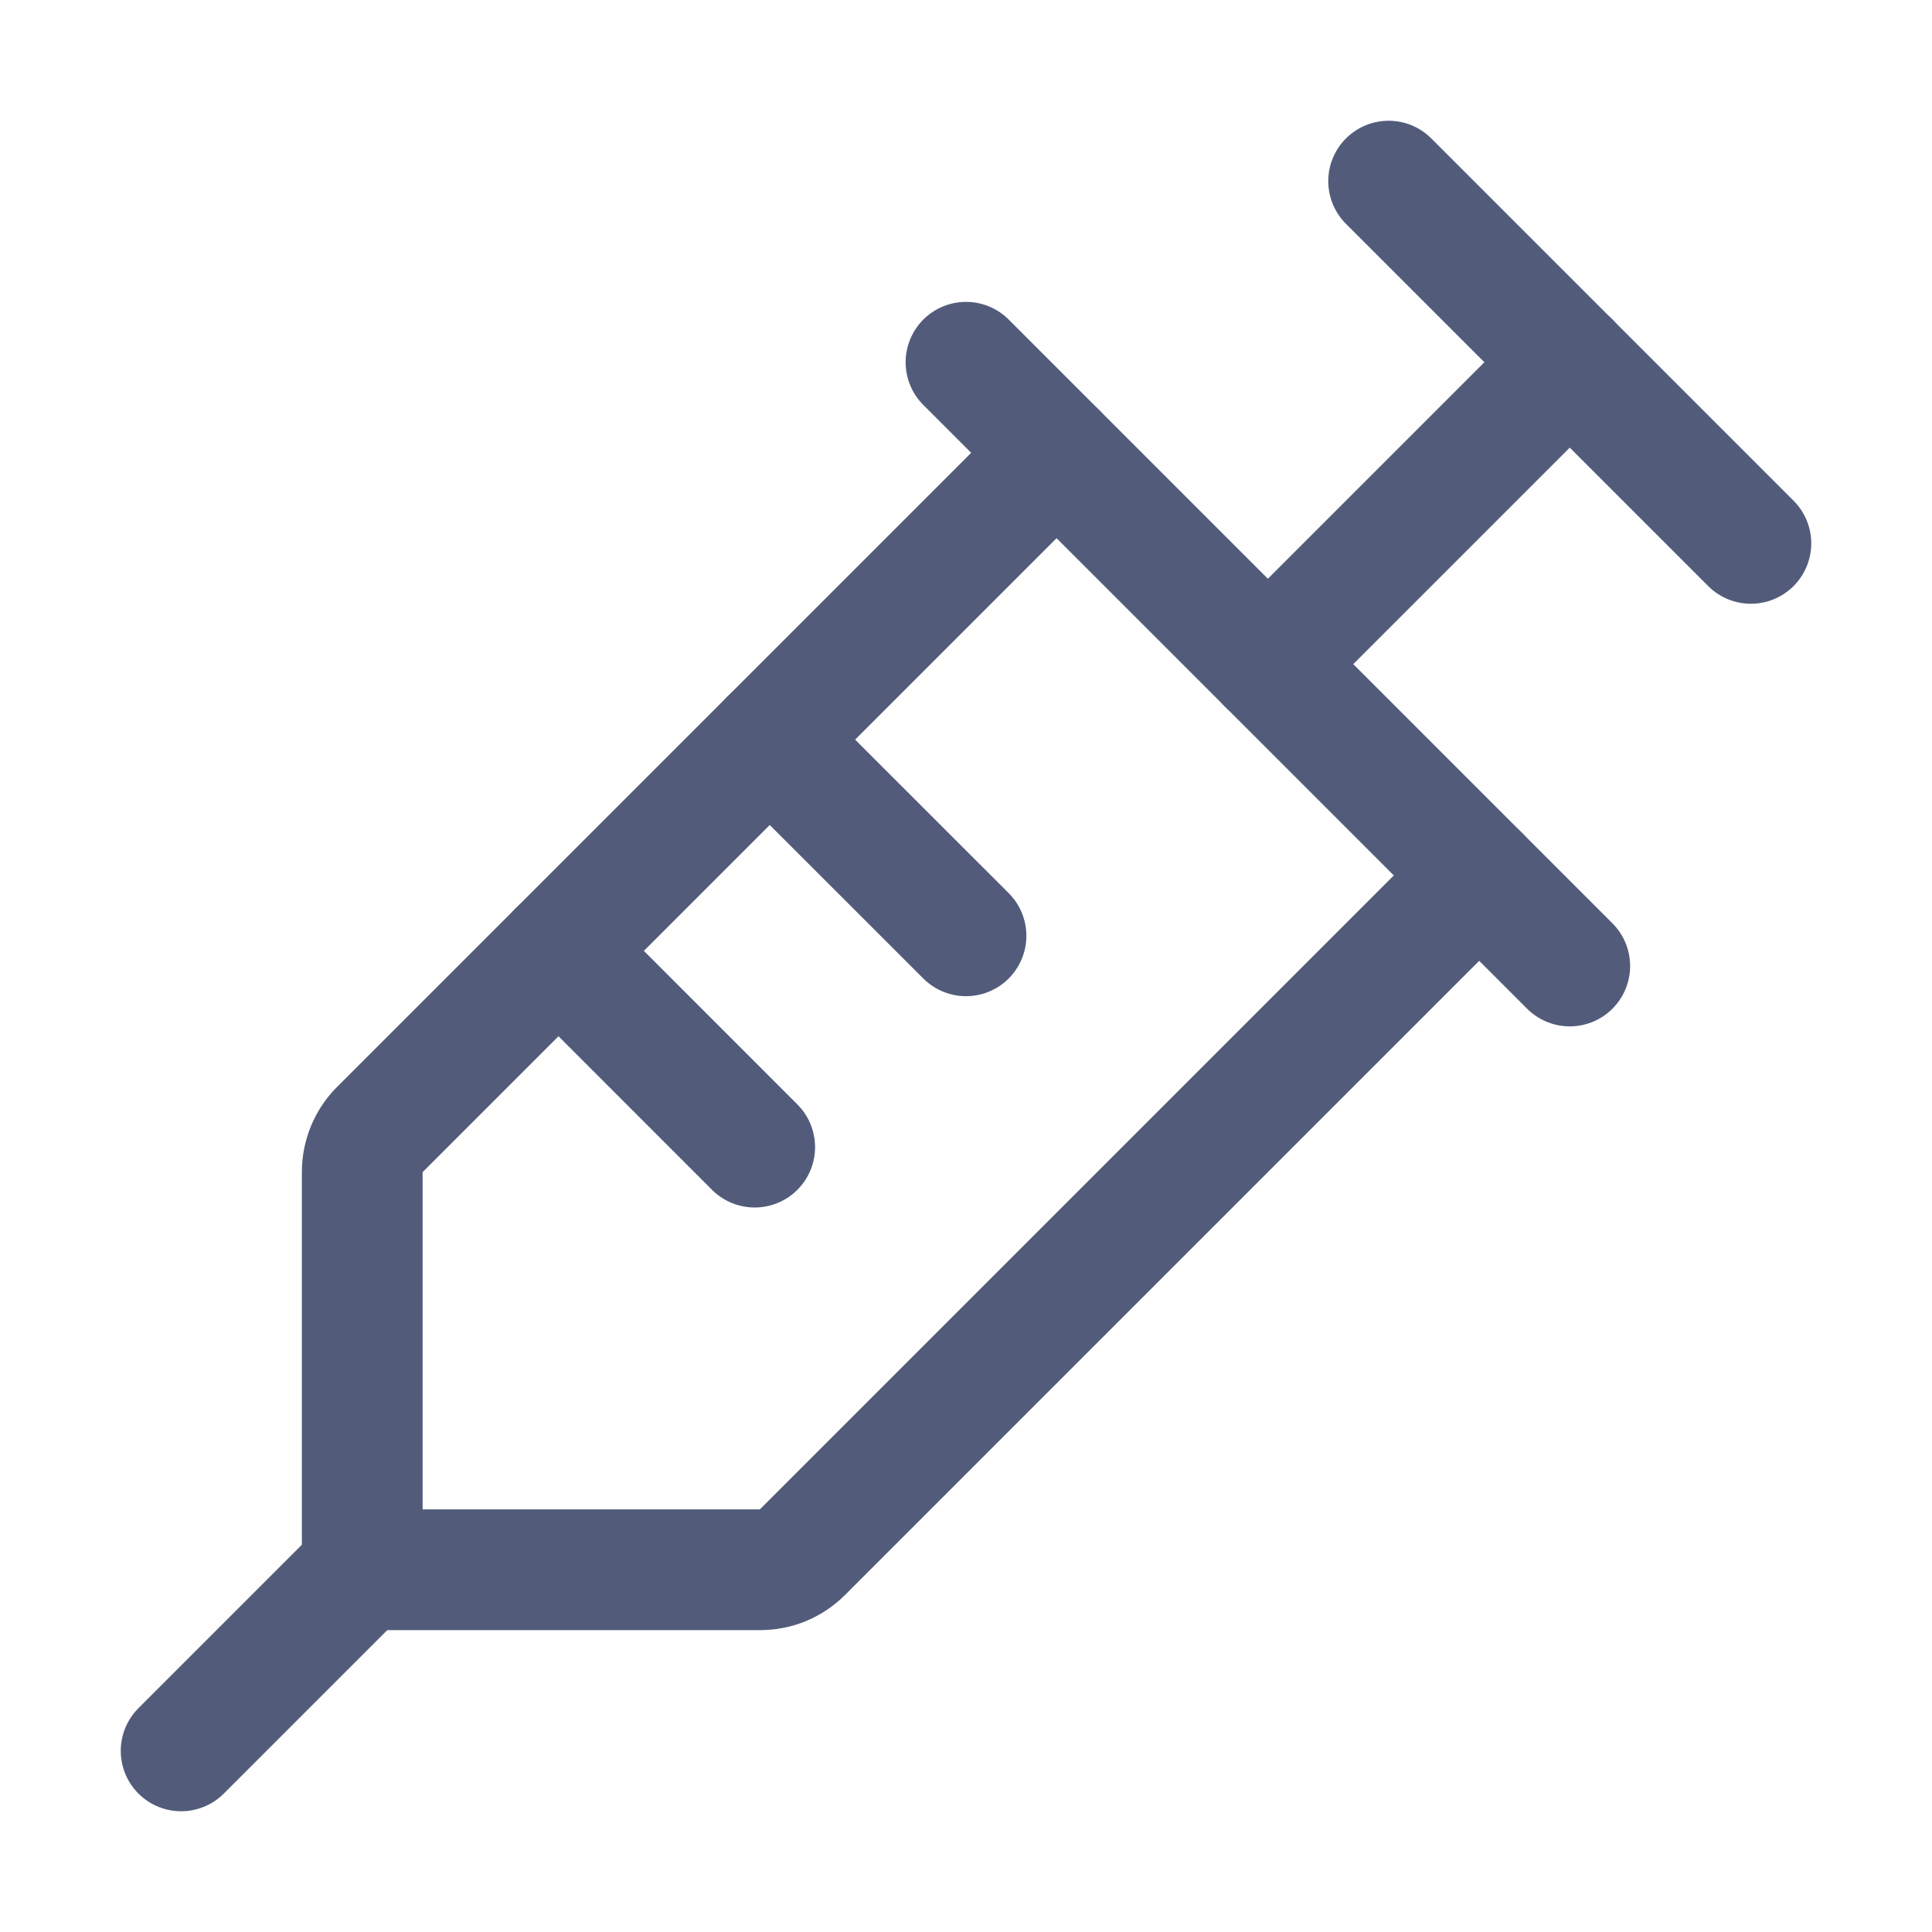 <svg width="24" height="24" viewBox="0 0 24 24" fill="none" xmlns="http://www.w3.org/2000/svg">
<path d="M17.25 2.25L21.75 6.75" stroke="#525C7A" stroke-width="1.5" stroke-linecap="round" stroke-linejoin="round"/>
<path d="M12 4.5L19.5 12" stroke="#525C7A" stroke-width="1.5" stroke-linecap="round" stroke-linejoin="round"/>
<path d="M13.125 5.625L4.716 14.034C4.647 14.103 4.593 14.185 4.556 14.275C4.519 14.366 4.5 14.462 4.5 14.559V19.5H9.441C9.538 19.5 9.635 19.482 9.725 19.445C9.815 19.407 9.897 19.353 9.966 19.284L18.375 10.875" stroke="#525C7A" stroke-width="1.5" stroke-linecap="round" stroke-linejoin="round"/>
<path d="M9.562 9.188L12 11.625" stroke="#525C7A" stroke-width="1.5" stroke-linecap="round" stroke-linejoin="round"/>
<path d="M6.938 11.812L9.375 14.25" stroke="#525C7A" stroke-width="1.5" stroke-linecap="round" stroke-linejoin="round"/>
<path d="M15.75 8.25L19.5 4.5" stroke="#525C7A" stroke-width="1.5" stroke-linecap="round" stroke-linejoin="round"/>
<path d="M4.5 19.5L2.25 21.75" stroke="#525C7A" stroke-width="1.5" stroke-linecap="round" stroke-linejoin="round"/>
</svg>
